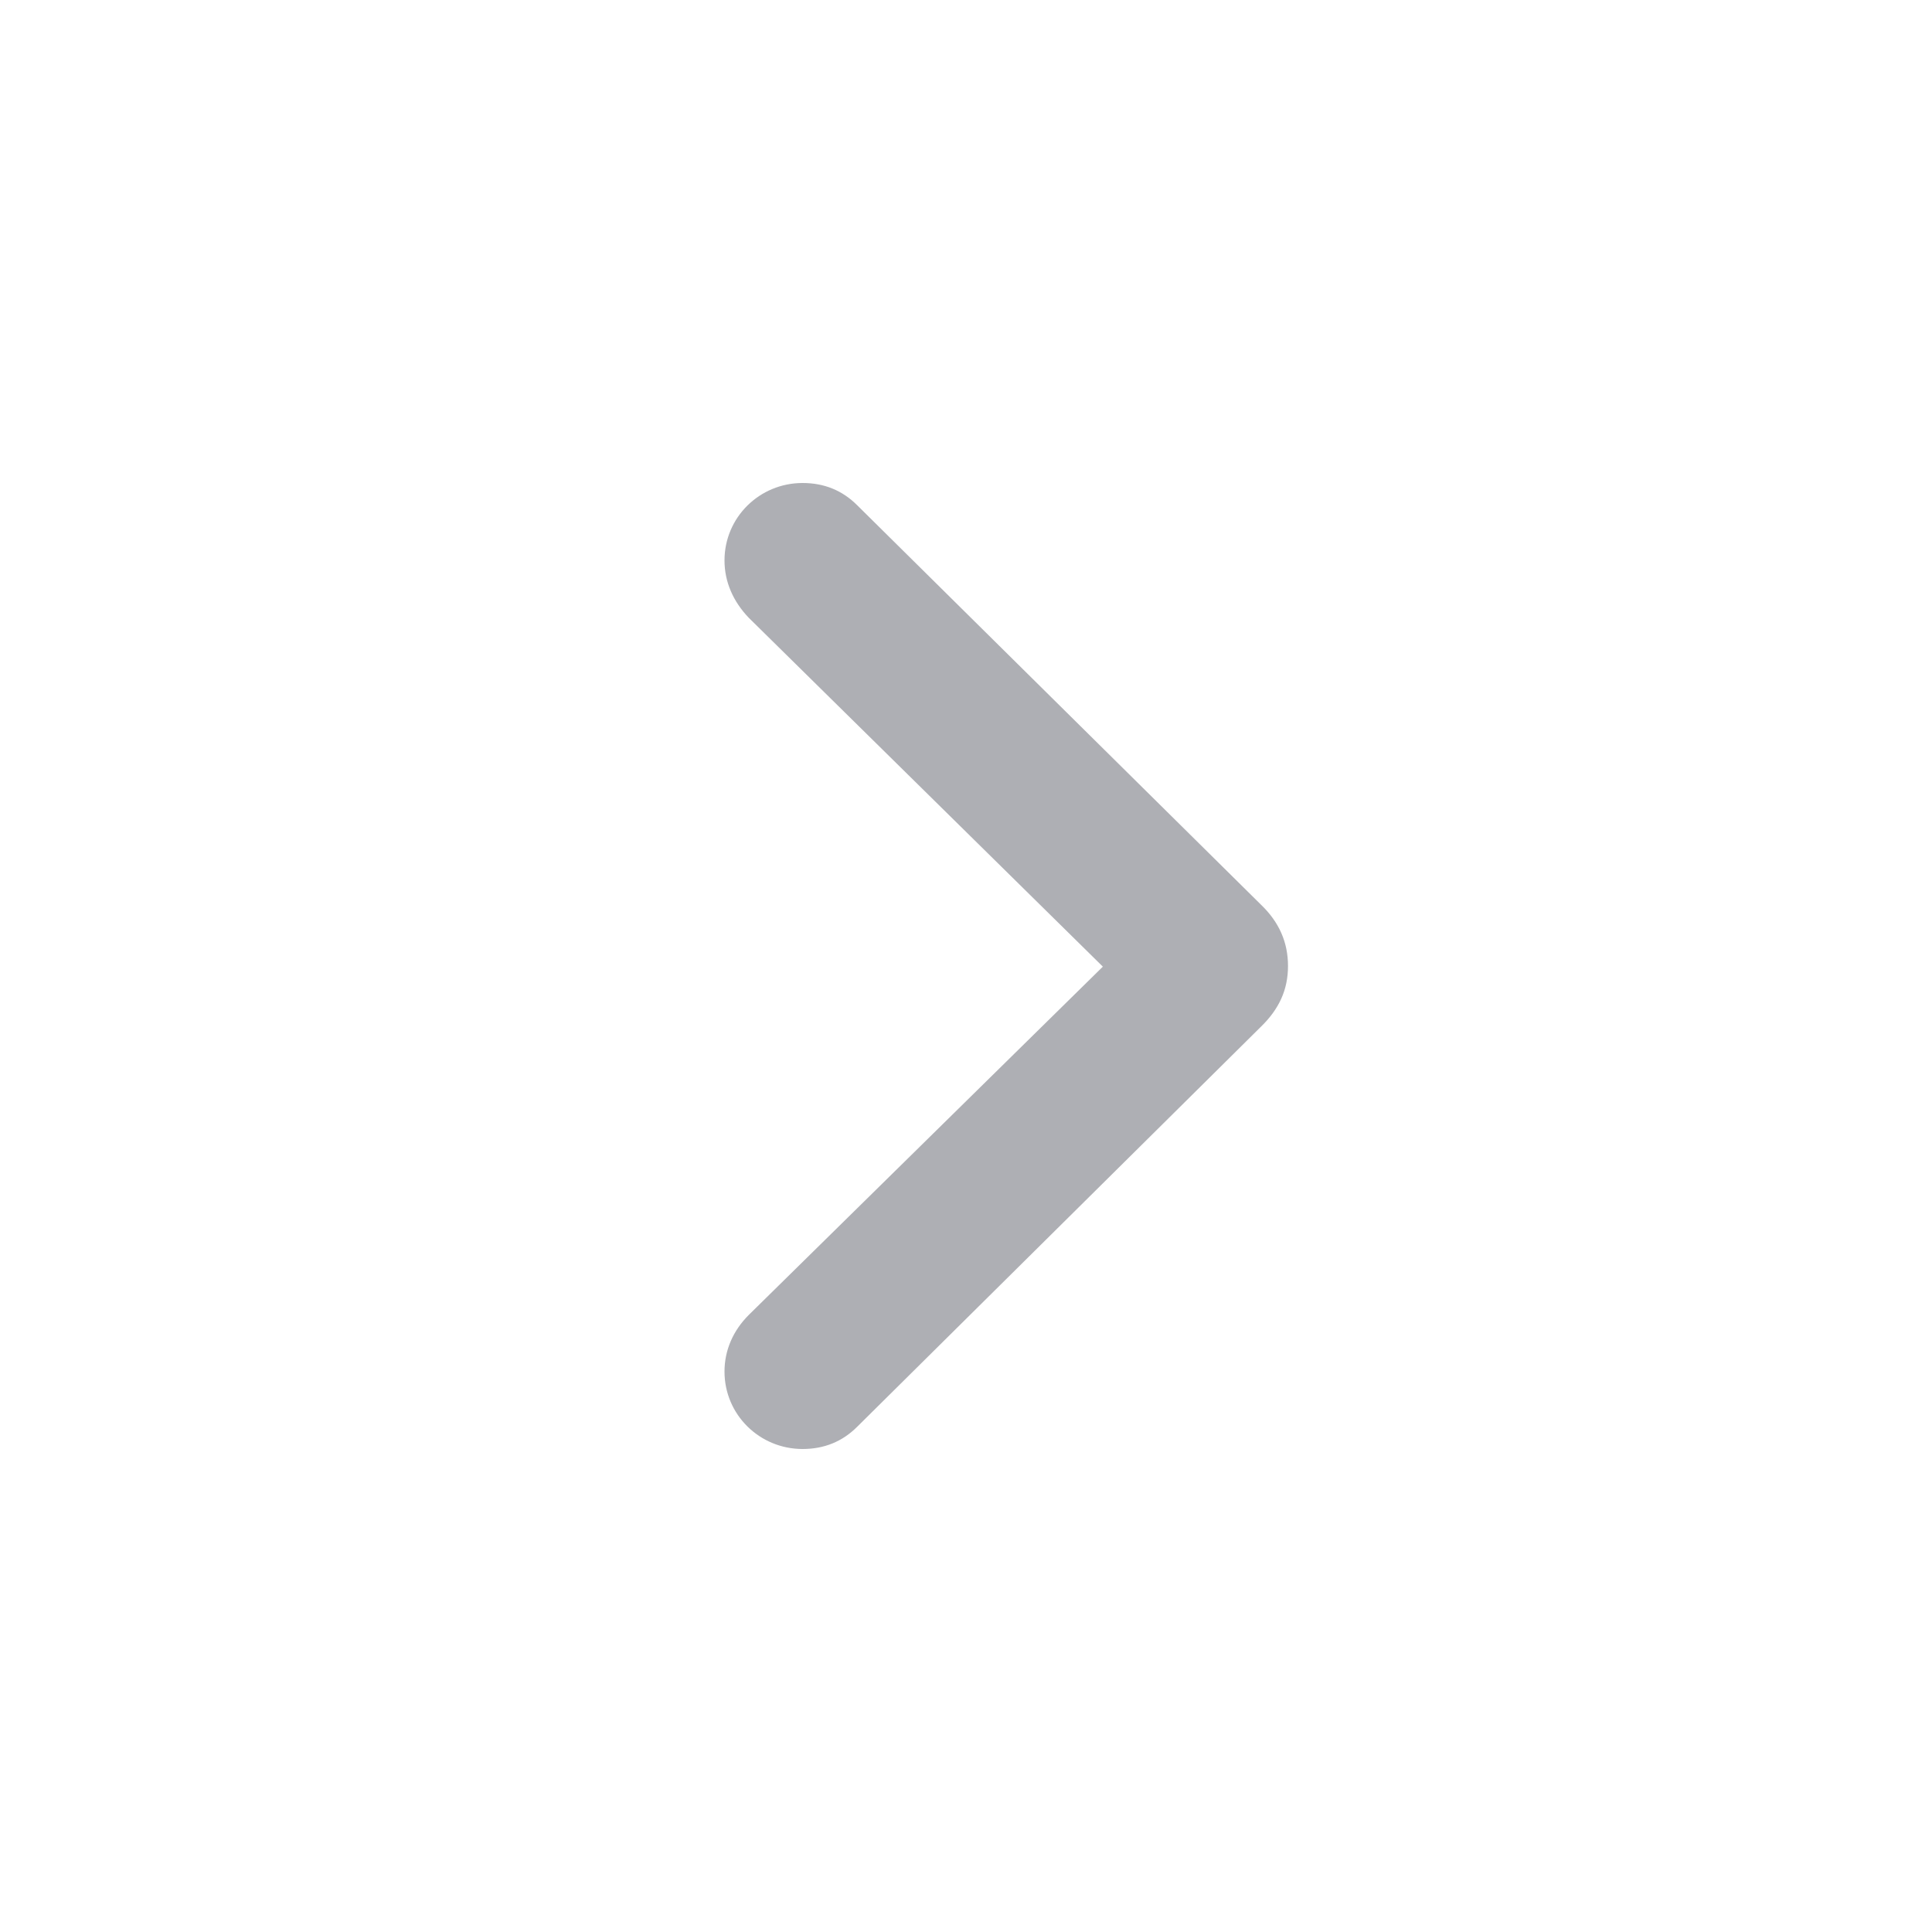 <svg width="24" height="24" viewBox="0 0 24 24" fill="none" xmlns="http://www.w3.org/2000/svg">
<path d="M9.97 18C10.238 18 10.464 17.908 10.648 17.724L15.657 12.761C15.891 12.536 16 12.293 16 12C16 11.707 15.891 11.456 15.665 11.239L10.648 6.276C10.464 6.092 10.238 6 9.97 6C9.435 6 9 6.427 9 6.962C9 7.23 9.109 7.473 9.301 7.674L13.7 12.008L9.301 16.335C9.109 16.527 9 16.77 9 17.038C9 17.573 9.435 18 9.97 18Z" fill="#AEAFB4"/>
</svg>
